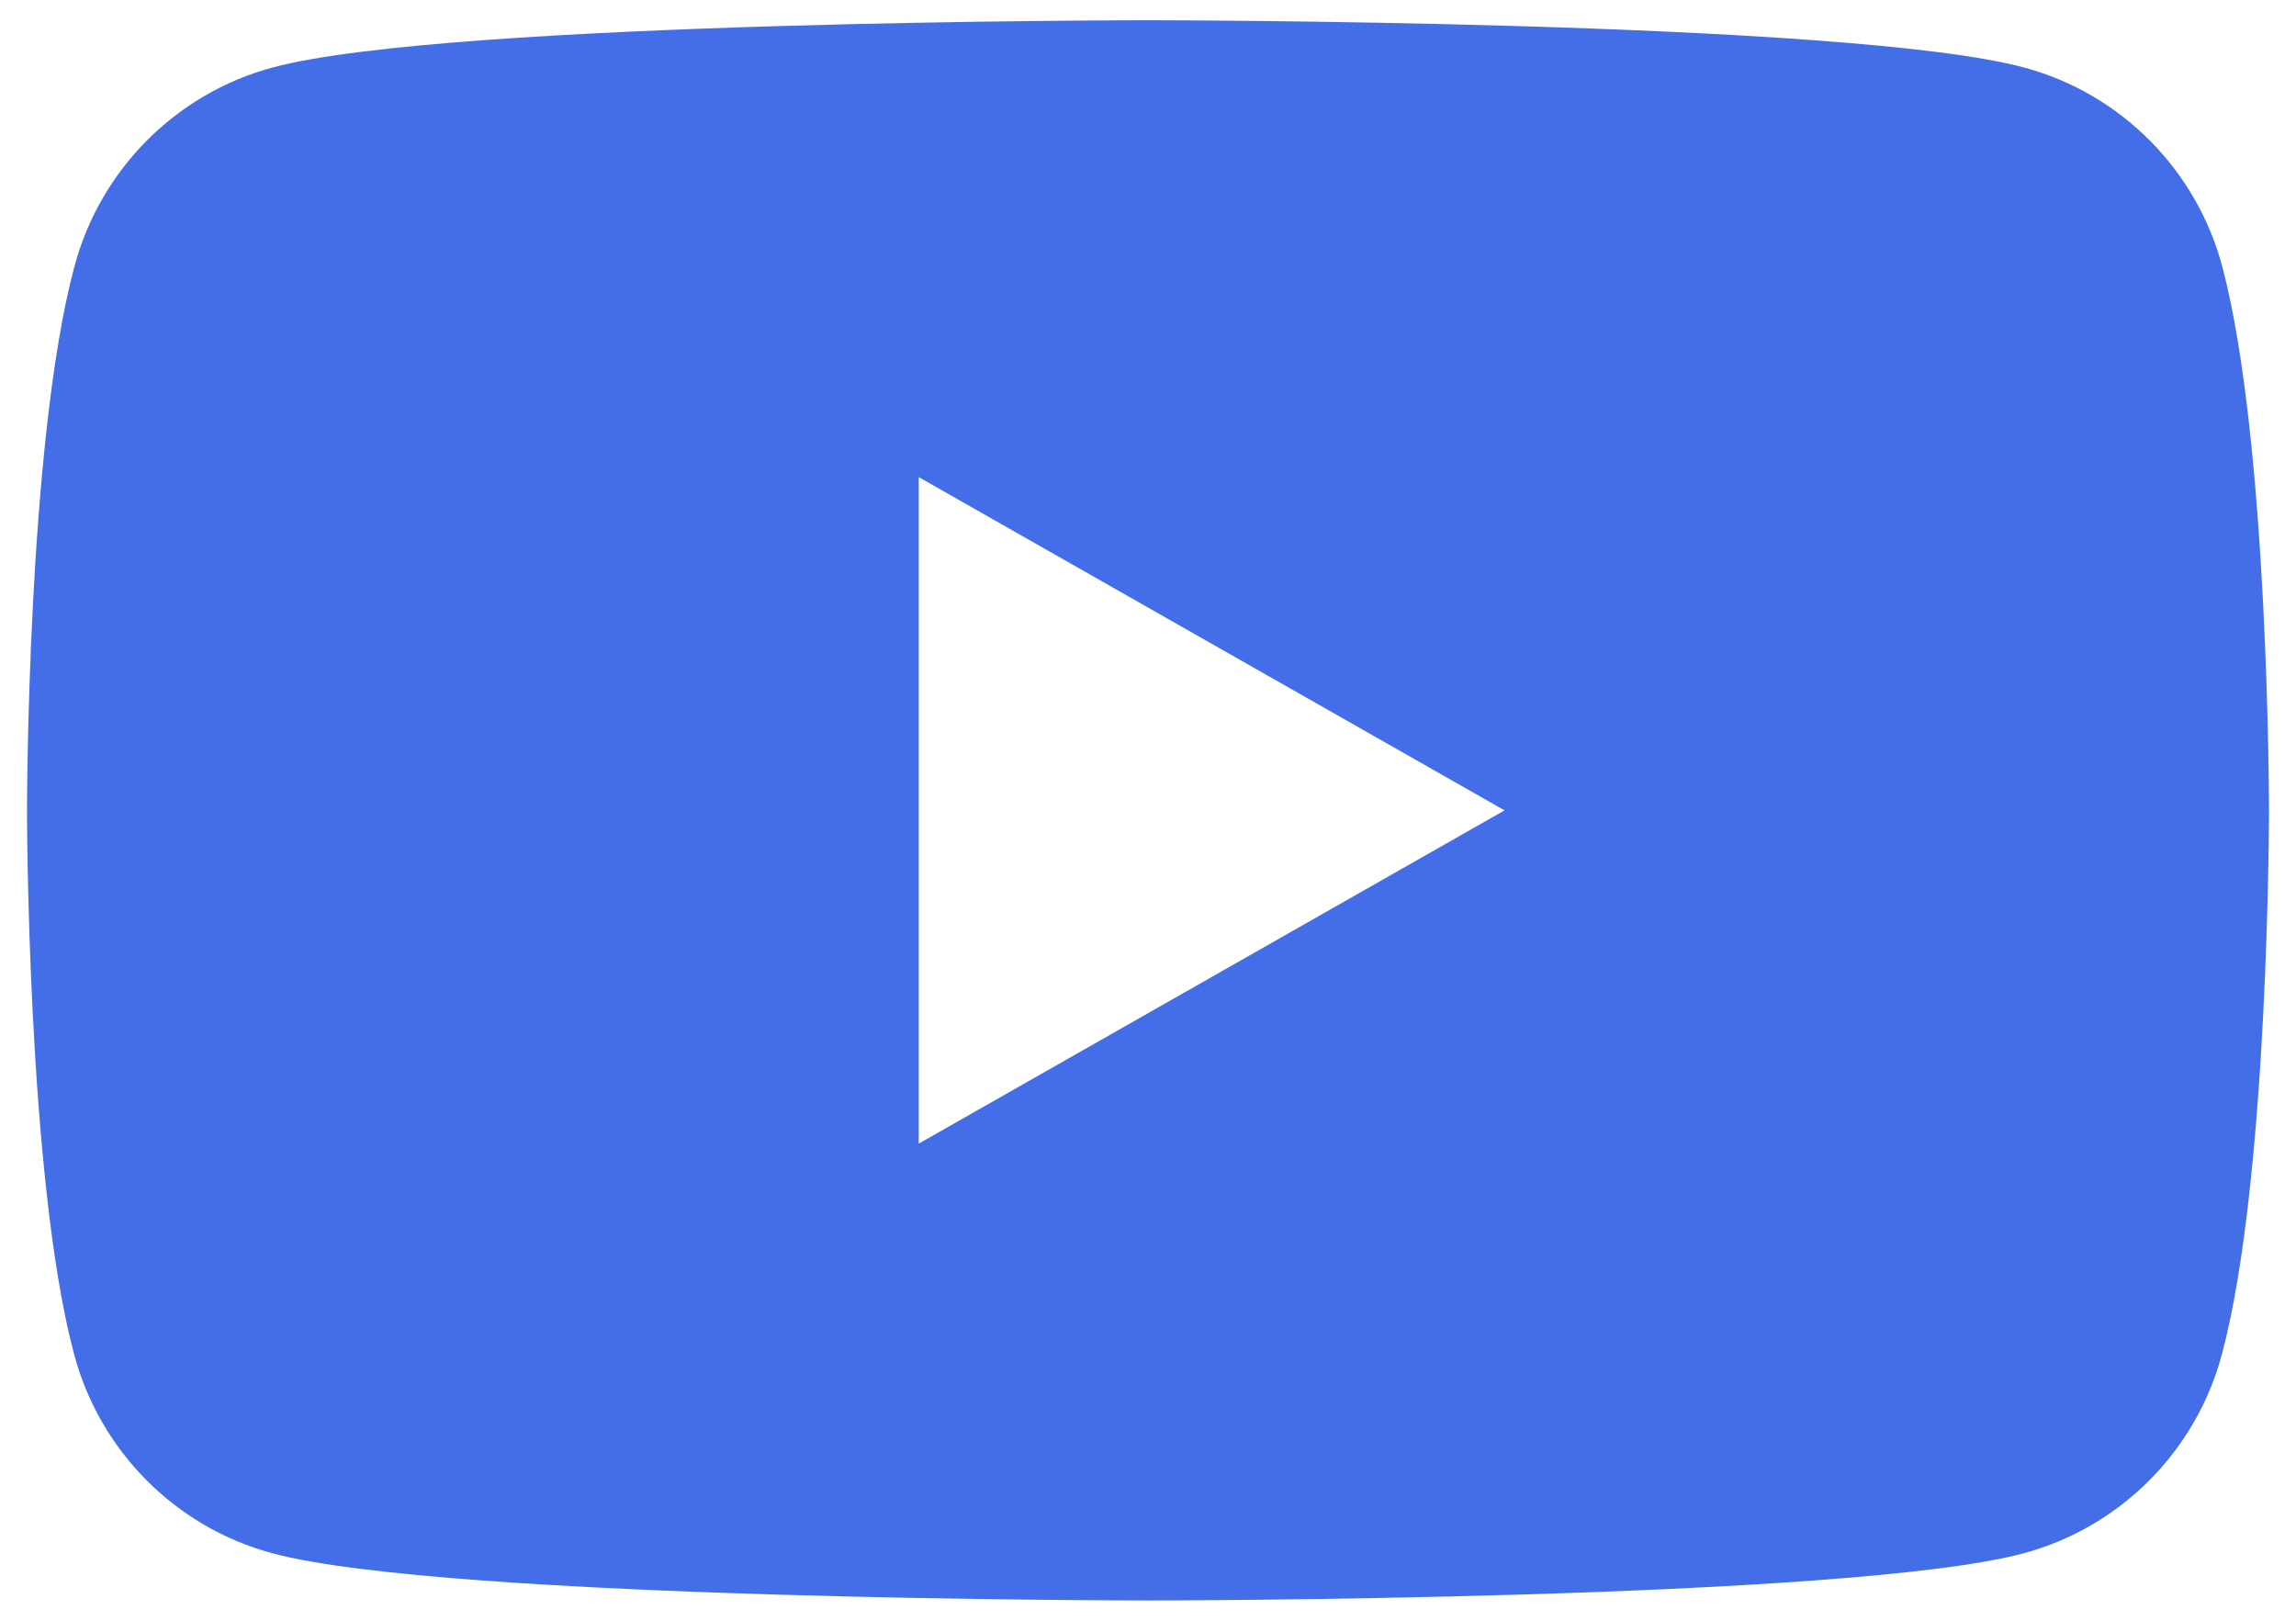 <svg width="34" height="24" viewBox="0 0 34 24" fill="none" xmlns="http://www.w3.org/2000/svg">
<path d="M32.91 3.955C32.53 2.515 31.405 1.385 29.975 1C27.385 0.3 17.005 0.3 17.005 0.3C17.005 0.3 6.62 0.3 4.035 1C2.605 1.385 1.48 2.515 1.1 3.955C0.4 6.56 0.4 12 0.4 12C0.4 12 0.4 17.44 1.095 20.045C1.475 21.485 2.6 22.615 4.03 23C6.62 23.7 17 23.7 17 23.7C17 23.7 27.385 23.7 29.97 23C31.4 22.615 32.525 21.485 32.905 20.045C33.6 17.44 33.6 12 33.6 12C33.6 12 33.6 6.56 32.91 3.955ZM13.605 16.935V7.065L22.28 12L13.605 16.935Z" fill="#436EE8"/>
</svg>
